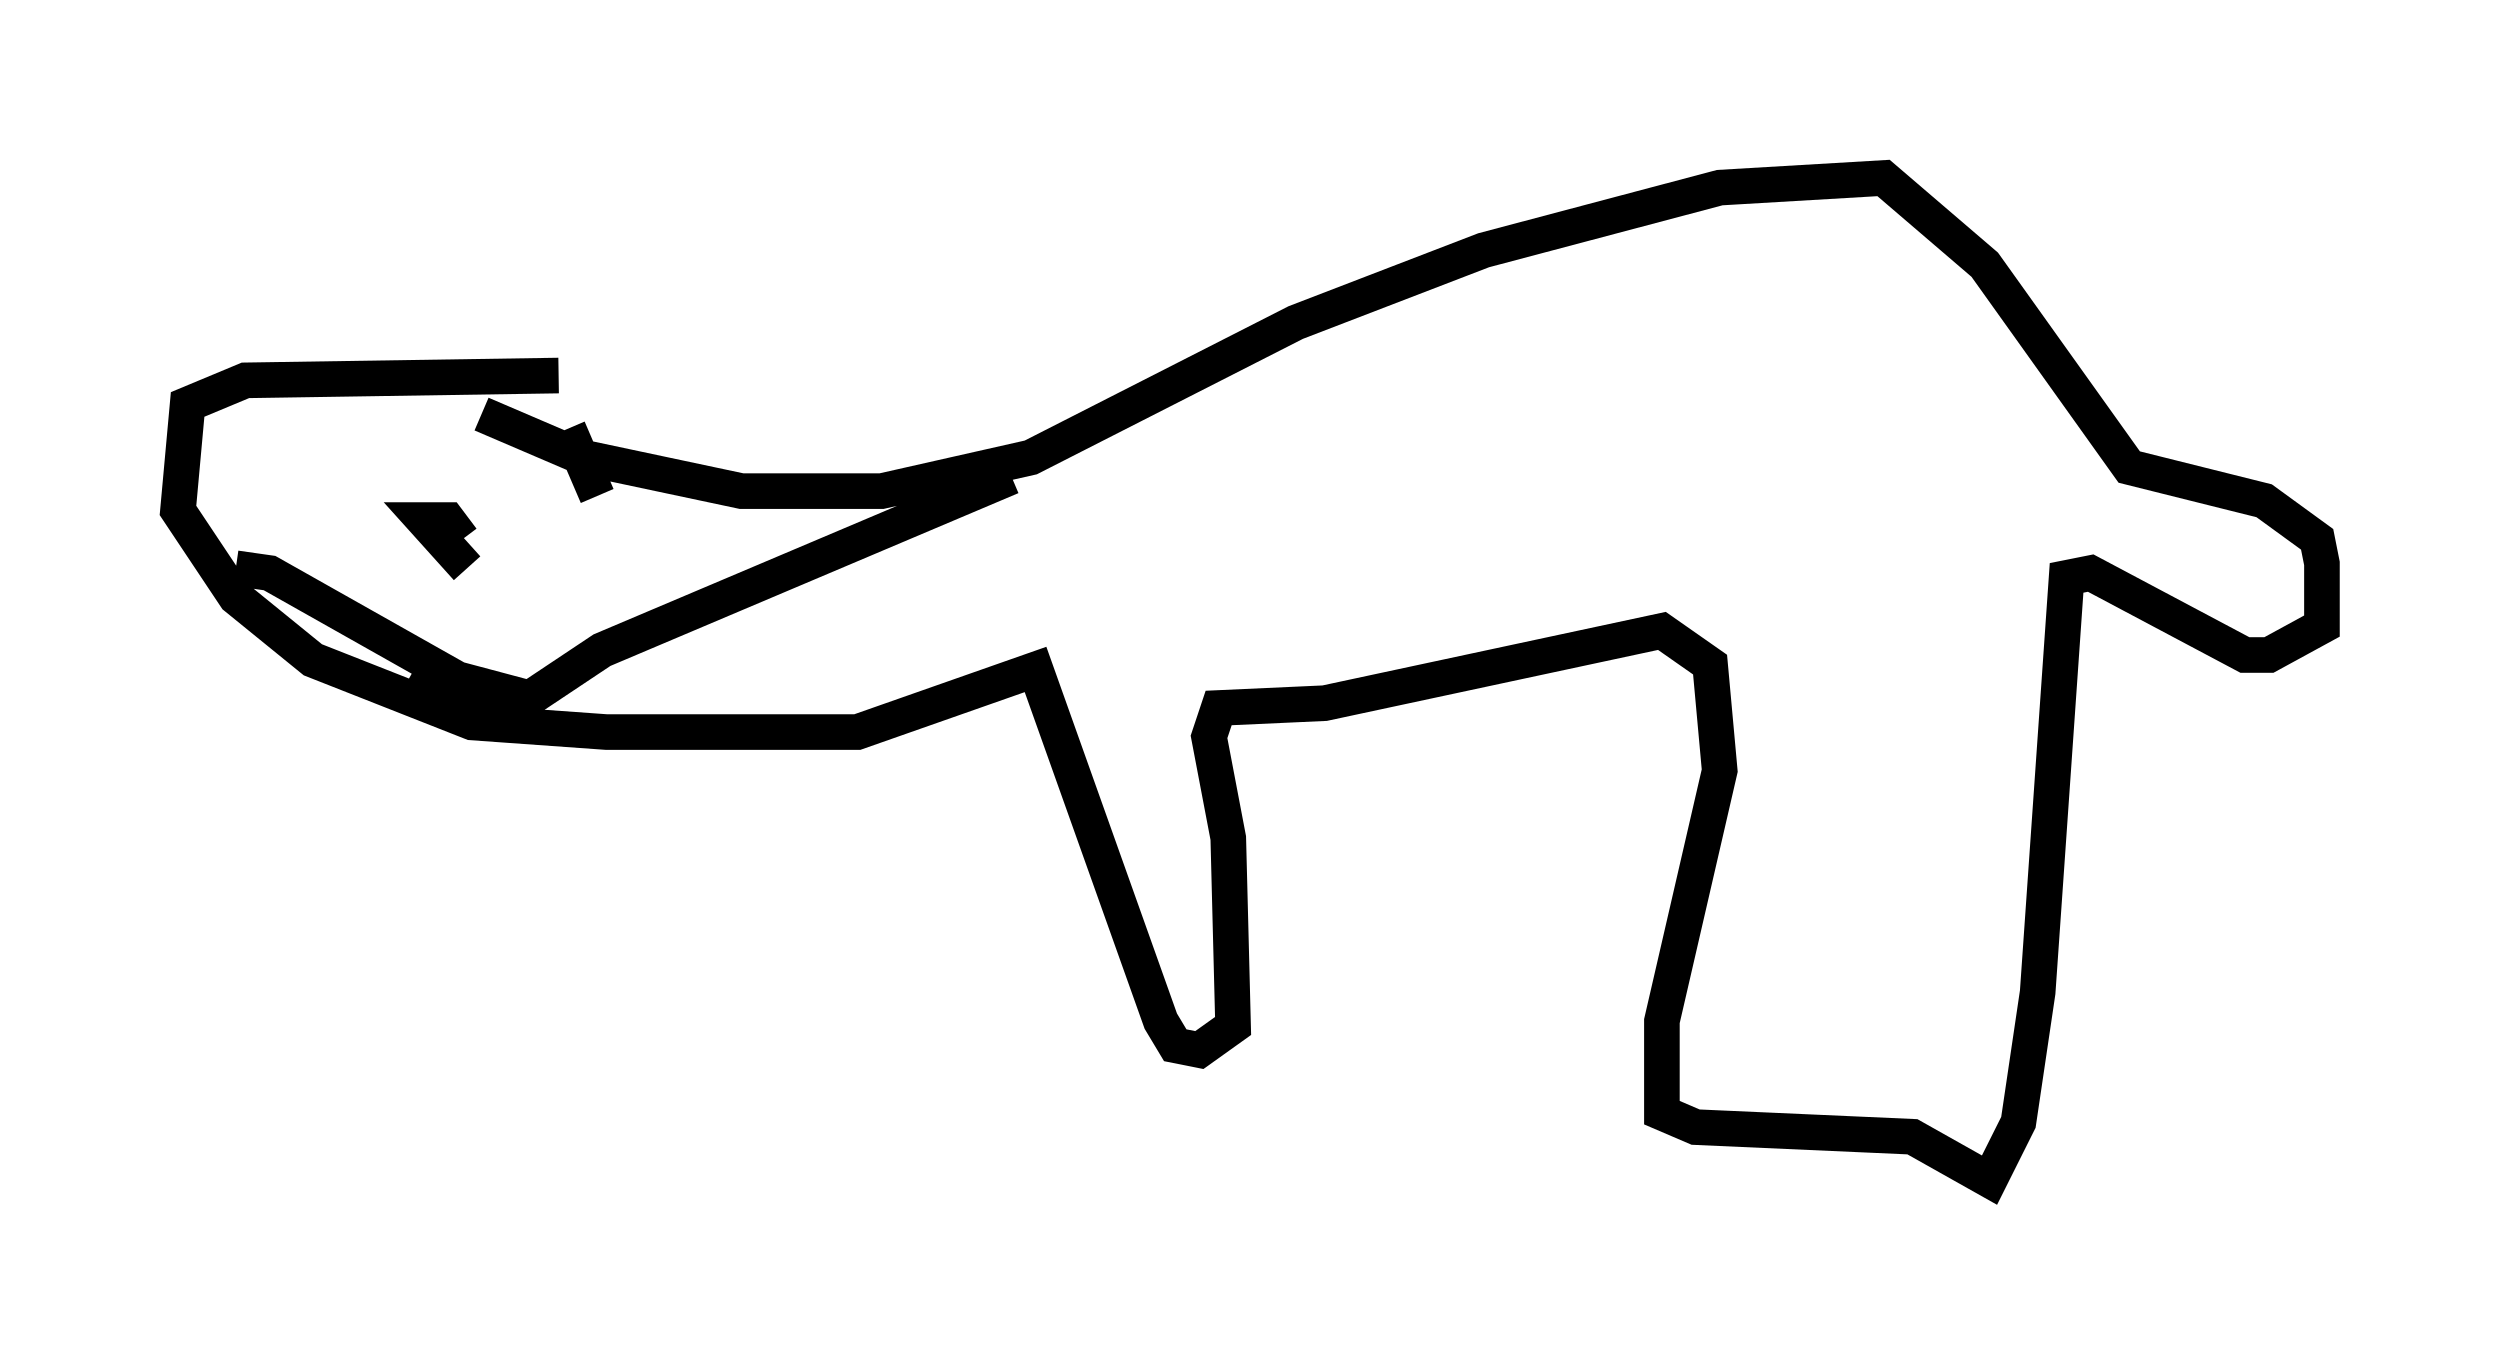 <?xml version="1.0" encoding="utf-8" ?>
<svg baseProfile="full" height="38.146" version="1.1" width="70.216" xmlns="http://www.w3.org/2000/svg" xmlns:ev="http://www.w3.org/2001/xml-events" xmlns:xlink="http://www.w3.org/1999/xlink"><defs /><rect fill="white" height="38.146" width="70.216" x="0" y="0" /><path d="M9.736, 9.059 m3.789, 2.571 l2.842, 1.218 4.465, 0.947 l3.924, 0.0 4.195, -0.947 l7.442, -3.789 5.277, -2.03 l6.631, -1.759 4.601, -0.271 l2.842, 2.436 4.059, 5.683 l3.789, 0.947 1.488, 1.083 l0.135, 0.677 0.0, 1.759 l-1.488, 0.812 -0.677, 0.0 l-4.33, -2.3 -0.677, 0.135 l-0.812, 11.637 -0.541, 3.654 l-0.812, 1.624 -2.165, -1.218 l-6.089, -0.271 -0.947, -0.406 l0.0, -2.571 1.624, -7.036 l-0.271, -2.977 -1.353, -0.947 l-9.472, 2.03 -2.977, 0.135 l-0.271, 0.812 0.541, 2.842 l0.135, 5.277 -0.947, 0.677 l-0.677, -0.135 -0.406, -0.677 l-3.518, -9.878 -5.007, 1.759 l-7.036, 0.0 -3.789, -0.271 l-4.465, -1.759 -2.165, -1.759 l-1.624, -2.436 0.271, -2.977 l1.624, -0.677 8.796, -0.135 m-2.571, 5.413 l-1.218, -1.353 0.677, 0.0 l0.406, 0.541 m6.901, 1.083 l0.0, 0.0 m-8.254, 2.571 l2.165, 1.218 m2.165, -7.984 l0.812, 1.894 m-10.149, 2.03 l0.947, 0.135 5.277, 2.977 l2.03, 0.541 2.03, -1.353 l11.502, -4.871 " fill="none" stroke="black" stroke-width="1" /></svg>